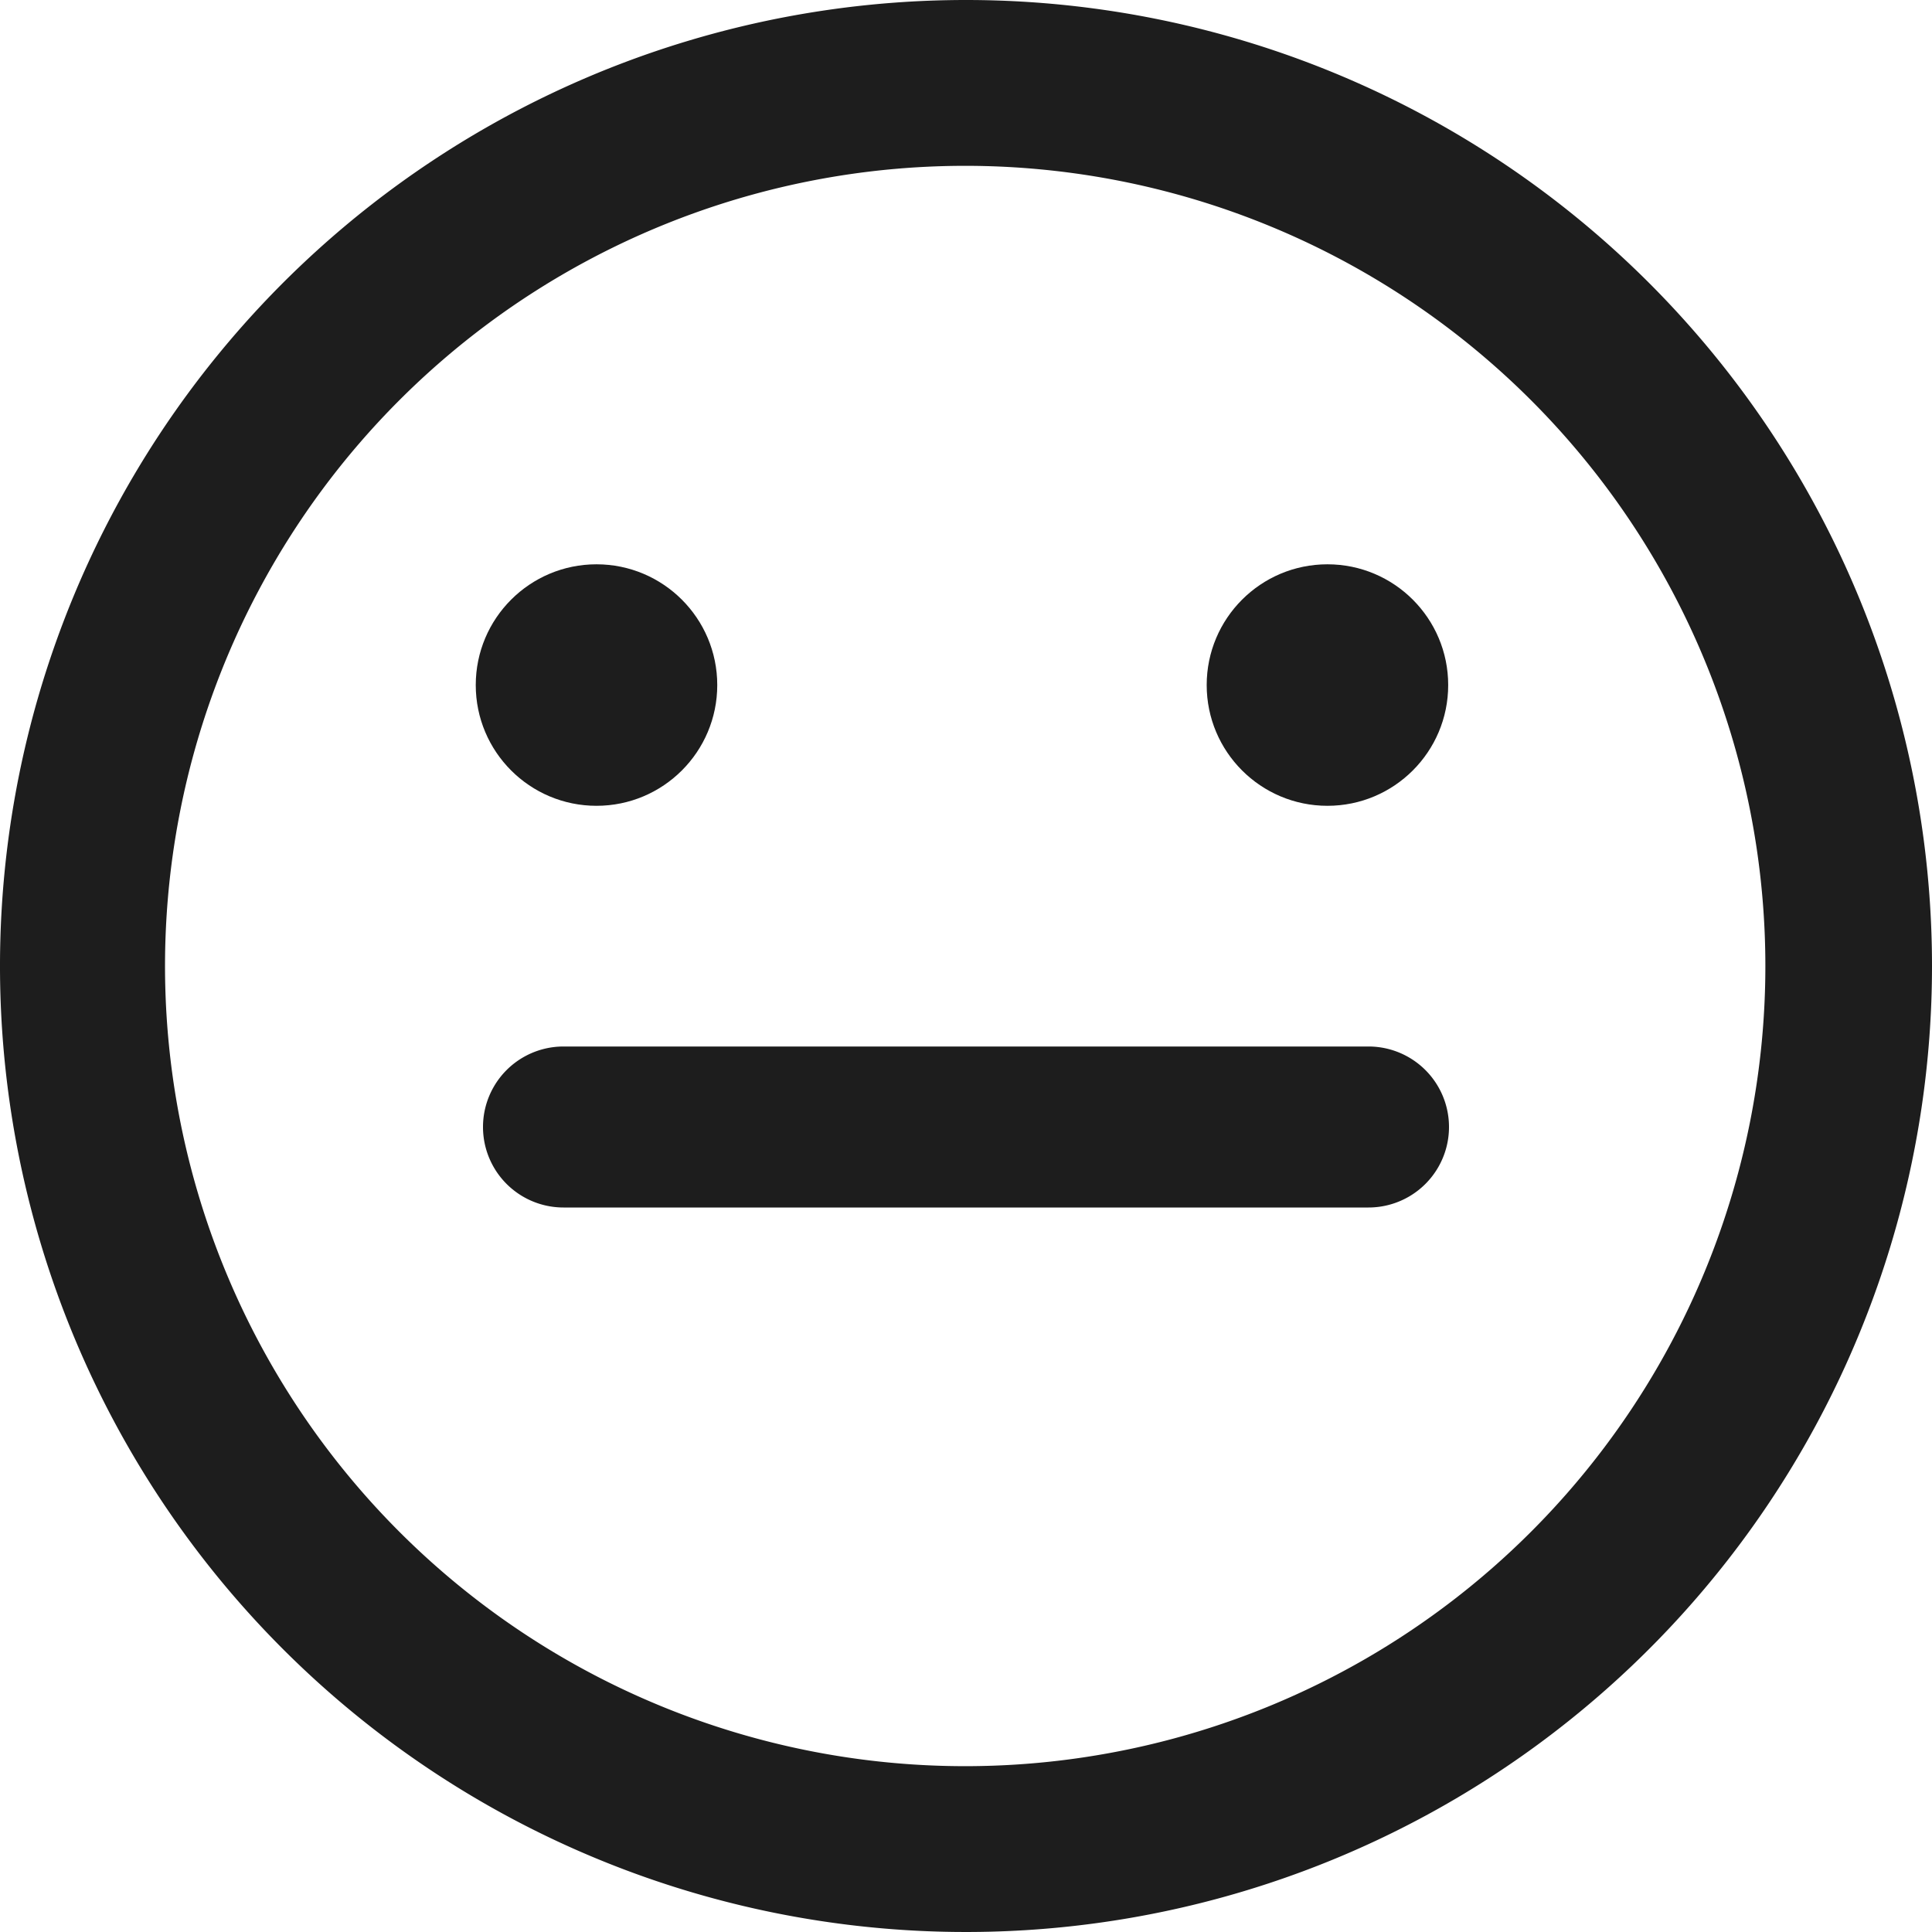 <svg xmlns="http://www.w3.org/2000/svg" viewBox="0 0 24 24"><defs><style>.cls-1{fill:#1d1d1d;}</style></defs><g id="Layer_16" data-name="Layer 16"><path class="cls-1" d="M12,0A12,12,0,1,0,24,12,12,12,0,0,0,12,0Zm0,21.94A9.94,9.94,0,1,1,21.93,12,9.94,9.94,0,0,1,12,21.94Z"/><circle class="cls-1" cx="16.49" cy="8.51" r="1.5"/><circle class="cls-1" cx="7.41" cy="8.51" r="1.5"/><path class="cls-1" d="M17,13H7a1,1,0,0,0,0,2H17a1,1,0,0,0,0-2Z"/></g></svg>